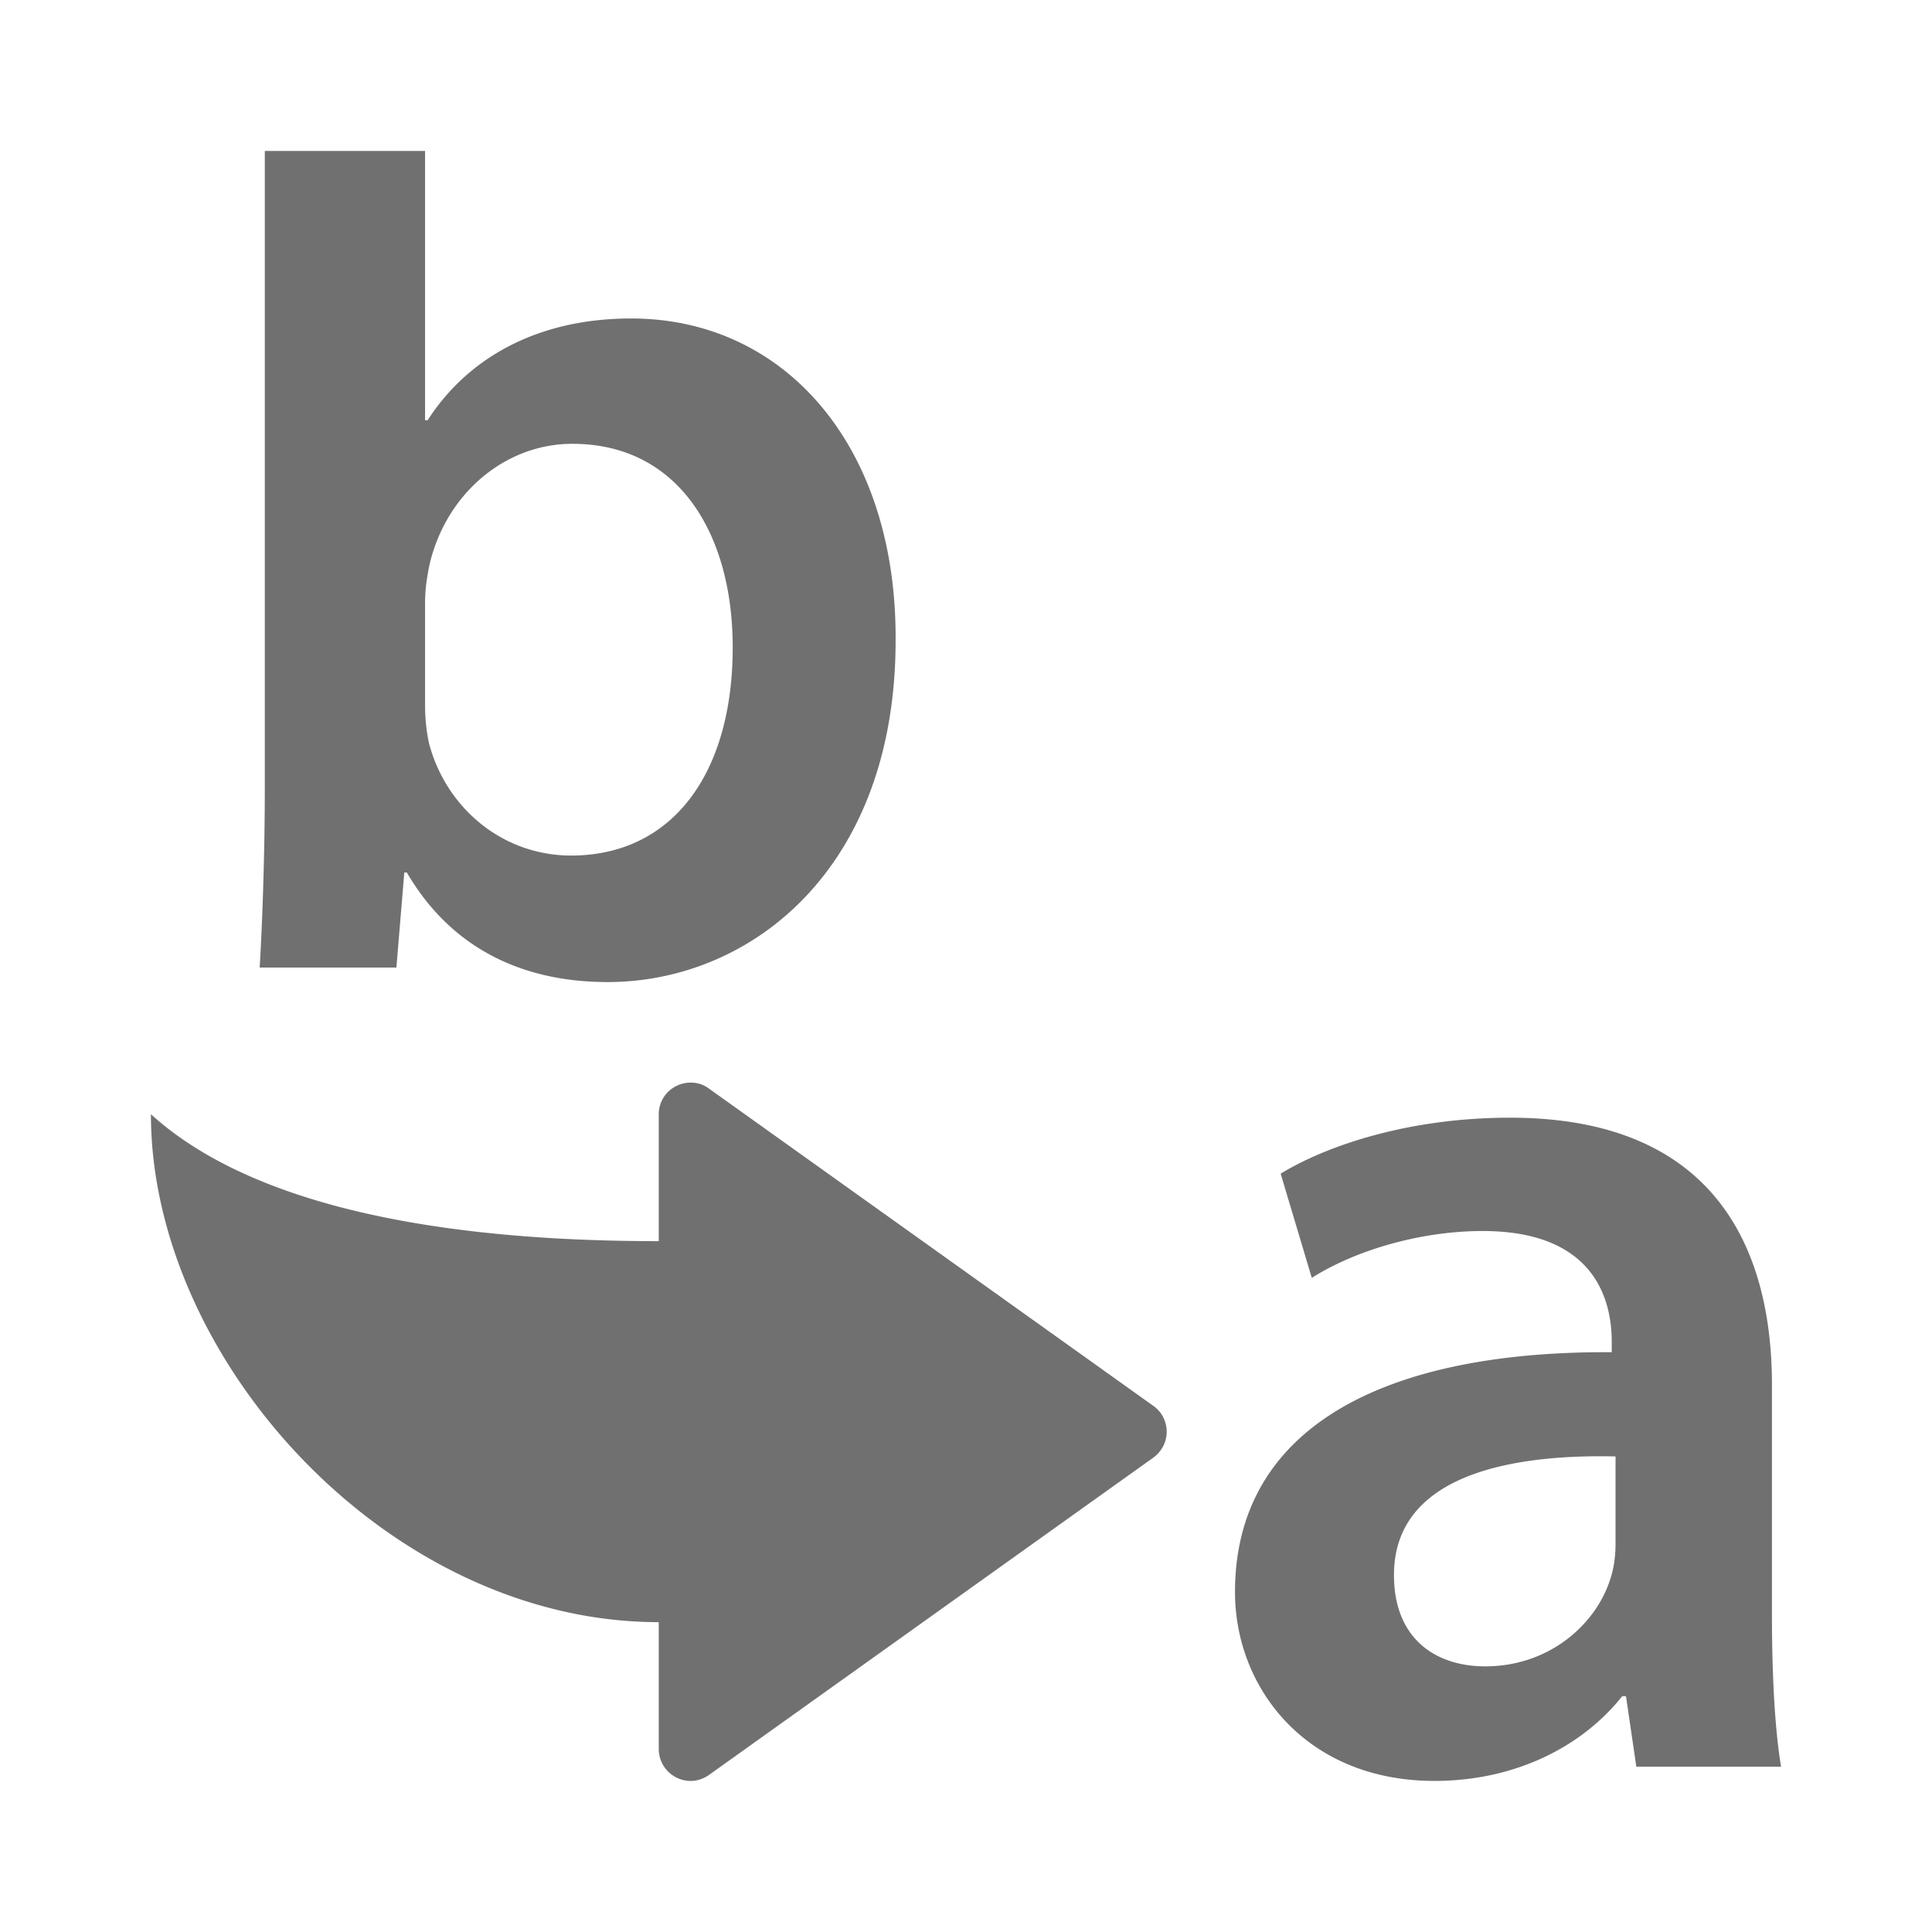 <?xml version="1.0" standalone="no"?><!DOCTYPE svg PUBLIC "-//W3C//DTD SVG 1.1//EN" "http://www.w3.org/Graphics/SVG/1.1/DTD/svg11.dtd"><svg t="1637411465495" class="icon" viewBox="0 0 1024 1024" version="1.1" xmlns="http://www.w3.org/2000/svg" p-id="56788" xmlns:xlink="http://www.w3.org/1999/xlink" width="255" height="255"><defs><style type="text/css"></style></defs><path d="M366.32 573.808a15.68 15.68 0 0 1 9.44 3.168l235.568 168.192c4.448 3.104 7.04 8.288 7.04 13.696 0 5.424-2.656 10.496-7.088 13.712l-235.52 168.192c-2.88 2.016-6.224 3.168-9.728 3.168a16.96 16.96 0 0 1-16.88-16.88v-67.28C205.856 859.776 80 720.736 80 590.576c43.248 39.28 125.856 67.264 269.152 67.264v-67.264c0-6.288 3.52-12.048 9.104-14.864a16.48 16.48 0 0 1 7.776-1.904z m434.032 18.592c107.712 0 138.816 68.368 138.816 141.632v121.472c0 30.4 1.376 60.192 4.832 80.864h-76.72l-5.472-37.328h-2.016c-20.8 26.208-56.048 44.88-99.52 44.88-67.68 0-105.696-49.024-105.696-100.112 0-84.96 75.28-127.808 199.68-127.12v-5.52c0-22.128-8.976-58.704-68.416-58.704-33.184 0-67.68 10.32-90.56 24.832l-16.512-55.232c24.88-15.152 68.368-29.664 121.584-29.664z m-61.52 242.432c0 33.168 21.44 48.368 48.384 48.368 33.872 0 58.688-22.176 66.304-46.352 2.08-6.176 2.752-13.088 2.752-18.56v-46.352c-60.064-1.328-117.44 11.792-117.44 62.88zM225.296 80v142.72h1.376c20.8-32.368 57.376-53.92 107.84-53.92 82.128 0 140.864 68.448 140.176 170.672 0 120.96-76.656 181.04-152.64 181.04-43.52 0-82.24-16.64-106.432-58.08h-1.328l-4.192 50.4H137.632c1.376-22.688 2.72-60.064 2.72-94.56V80h84.944z m78.048 155.232c-34.512 0-65.552 24.816-75.232 62.08-1.44 6.288-2.816 13.824-2.816 22.176v54.56c0 6.848 0.752 13.808 2.128 20.032 8.928 33.872 38.656 59.376 75.28 59.376 53.216 0 85.648-42.848 85.648-110.464 0-59.392-28.272-107.76-85.008-107.76z" fill="#707070" p-id="56789"></path></svg>